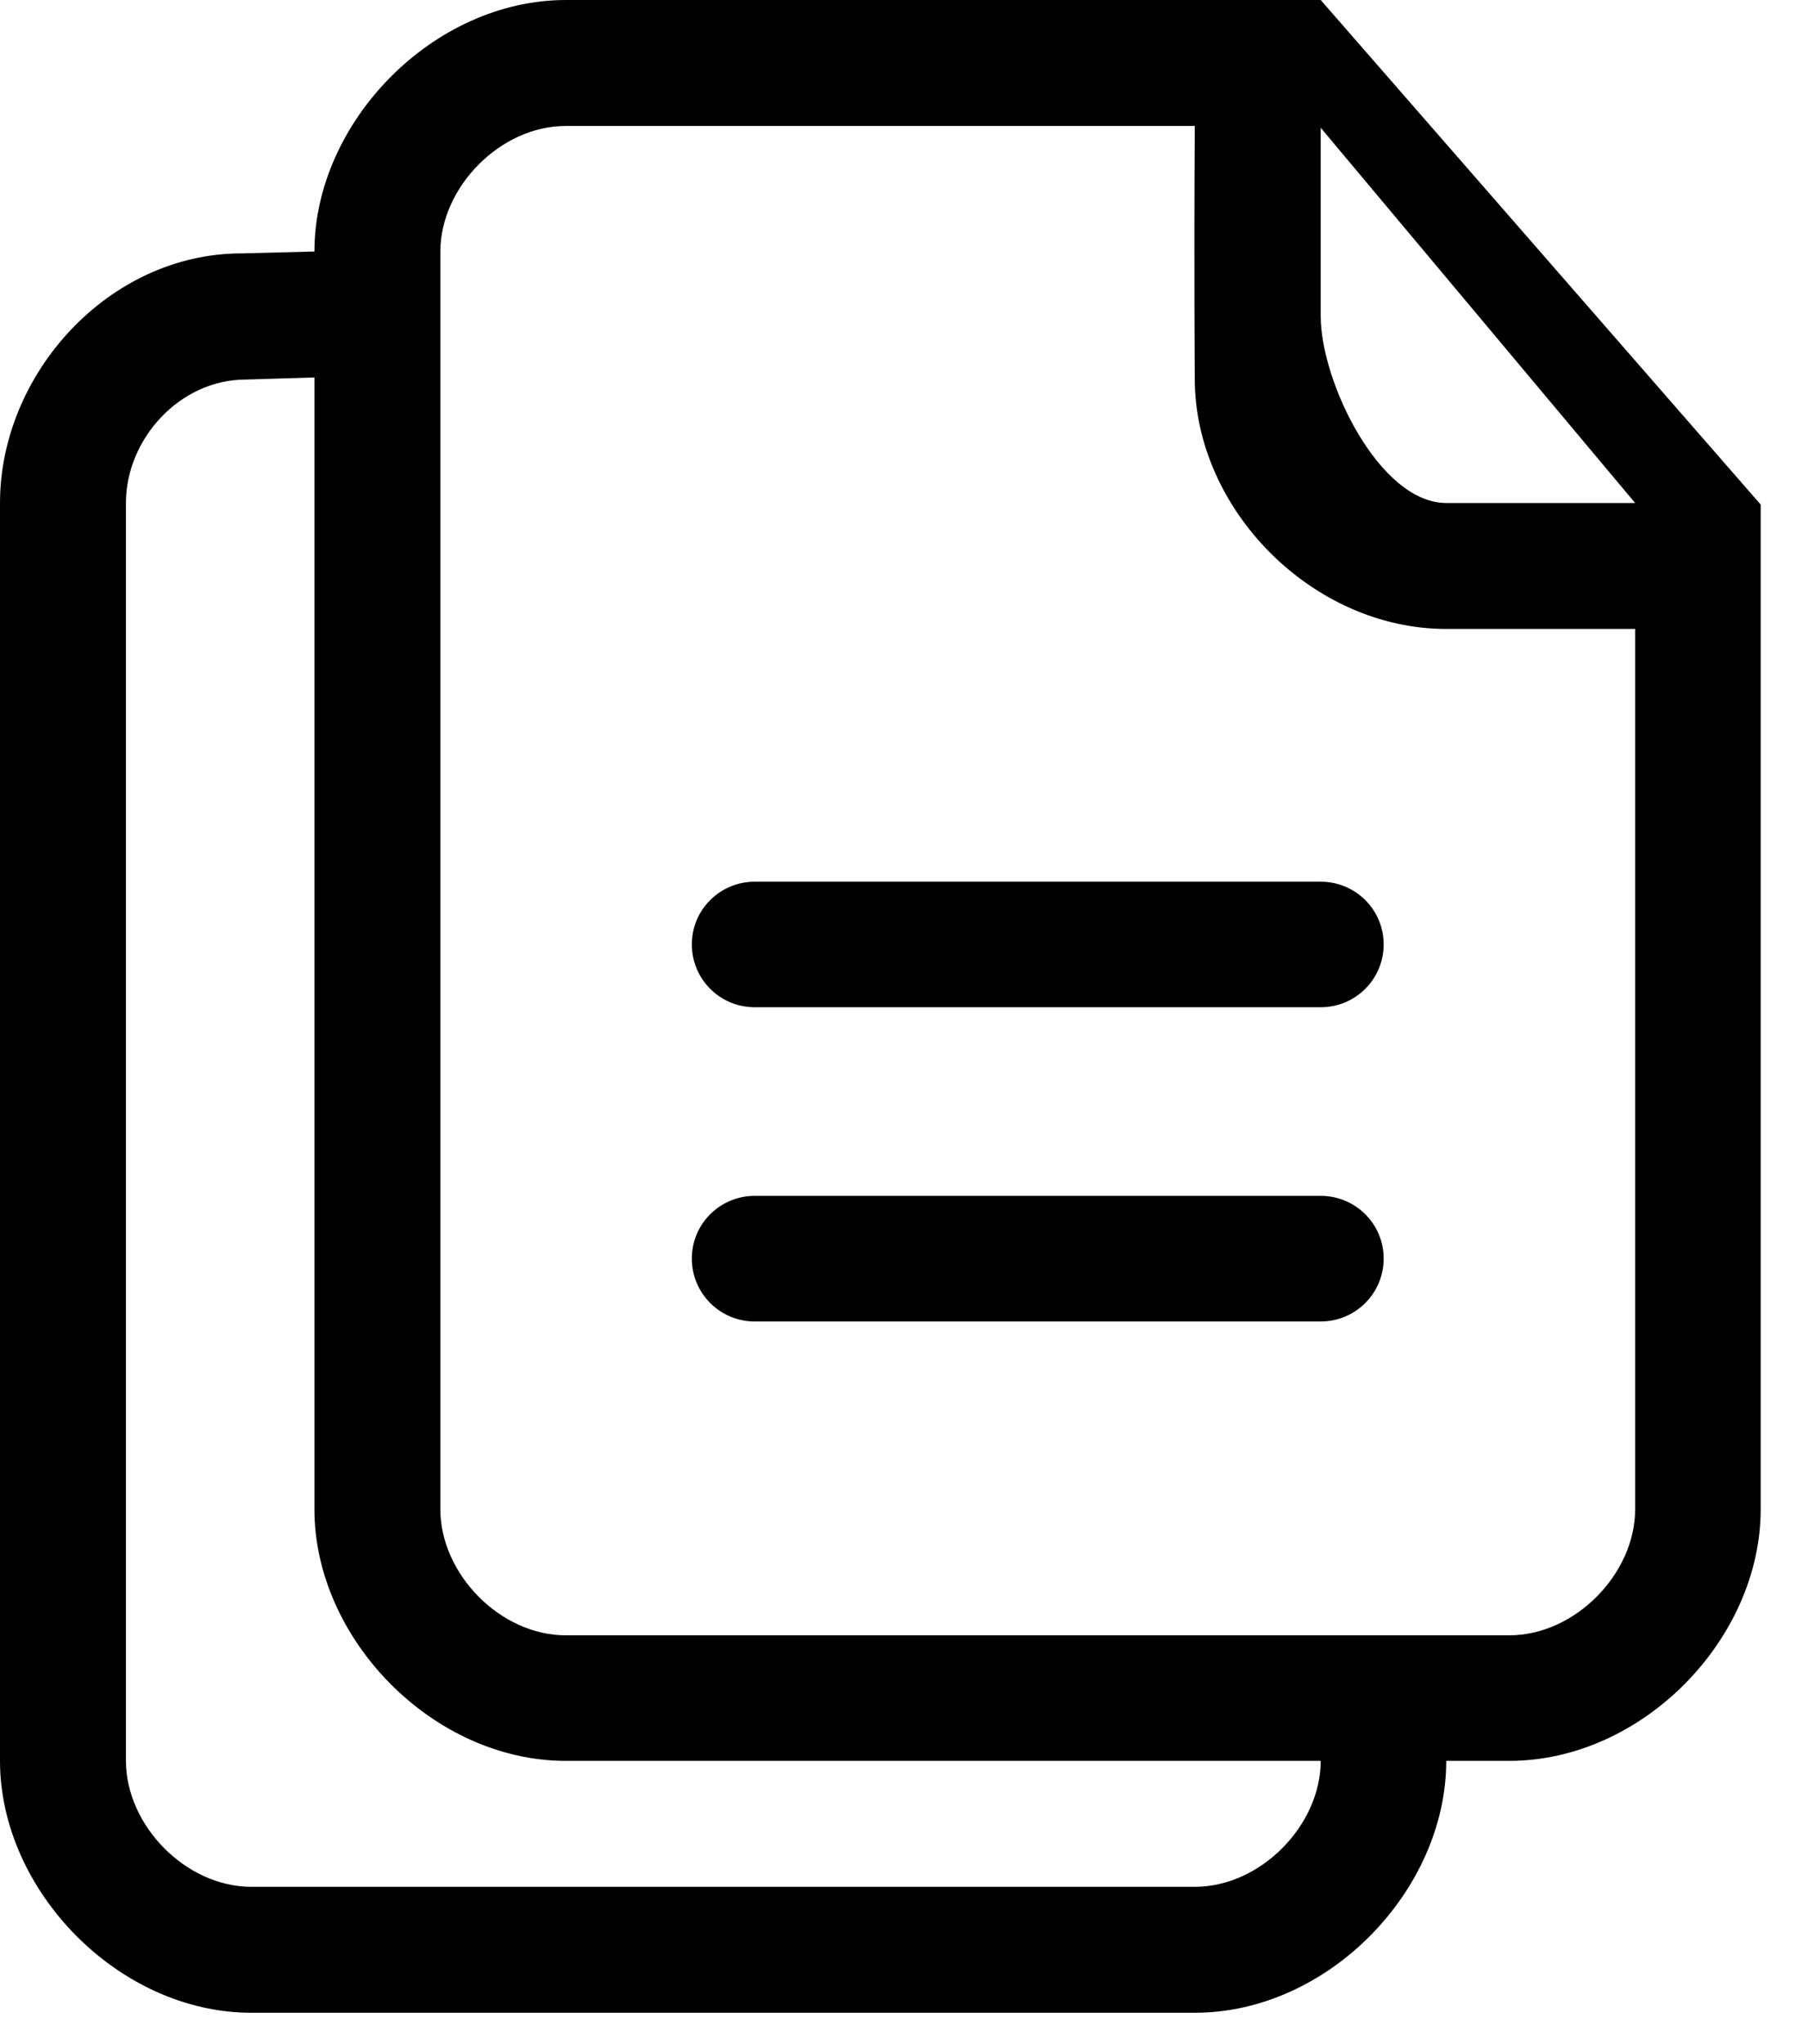 <?xml version="1.0" encoding="UTF-8" standalone="no"?>
<svg width="23px" height="26px" viewBox="0 0 23 26" version="1.1" xmlns="http://www.w3.org/2000/svg" xmlns:xlink="http://www.w3.org/1999/xlink" xmlns:sketch="http://www.bohemiancoding.com/sketch/ns">
    <!-- Generator: Sketch 3.3 (11970) - http://www.bohemiancoding.com/sketch -->
    <title>copy</title>
    <desc>Created with Sketch.</desc>
    <defs></defs>
    <g id="Page-1" stroke="none" stroke-width="1" fill="none" fill-rule="evenodd" sketch:type="MSPage">
        <path d="M16.801,0 L7.199,0 C5.508,0 4,1.555 4,3.199 L3.074,3.223 C1.383,3.223 0,4.754 0,6.398 L0,22.398 C0,24.047 1.508,25.602 3.199,25.602 L15.199,25.602 C16.895,25.602 18.398,24.047 18.398,22.398 L19.199,22.398 C20.895,22.398 22.398,20.848 22.398,19.199 L22.398,6.418 L16.801,0 Z M15.199,24 L3.199,24 C2.359,24 1.602,23.215 1.602,22.398 L1.602,6.398 C1.602,5.586 2.285,4.828 3.125,4.828 L4,4.801 L4,19.199 C4,20.848 5.508,22.398 7.199,22.398 L16.801,22.398 C16.801,23.215 16.039,24 15.199,24 L15.199,24 Z M20.801,19.199 C20.801,20.016 20.039,20.801 19.199,20.801 L7.199,20.801 C6.359,20.801 5.602,20.016 5.602,19.199 L5.602,3.199 C5.602,2.387 6.359,1.602 7.199,1.602 L15.199,1.602 C15.188,3.441 15.199,4.82 15.199,4.82 C15.199,6.48 16.695,8 18.398,8 L20.801,8 L20.801,19.199 Z M18.398,6.398 C17.547,6.398 16.801,4.852 16.801,4.023 L16.801,1.625 L20.801,6.398 L18.398,6.398 Z M16.801,11.215 L9.602,11.215 C9.16,11.215 8.801,11.57 8.801,12.012 C8.801,12.457 9.16,12.812 9.602,12.812 L16.801,12.812 C17.242,12.812 17.602,12.457 17.602,12.012 C17.602,11.57 17.242,11.215 16.801,11.215 L16.801,11.215 Z M16.801,15.211 L9.602,15.211 C9.16,15.211 8.801,15.566 8.801,16.008 C8.801,16.453 9.16,16.809 9.602,16.809 L16.801,16.809 C17.242,16.809 17.602,16.453 17.602,16.008 C17.602,15.566 17.242,15.211 16.801,15.211 L16.801,15.211 Z" id="copy" fill="#000000" sketch:type="MSShapeGroup"></path>
    </g>
</svg>